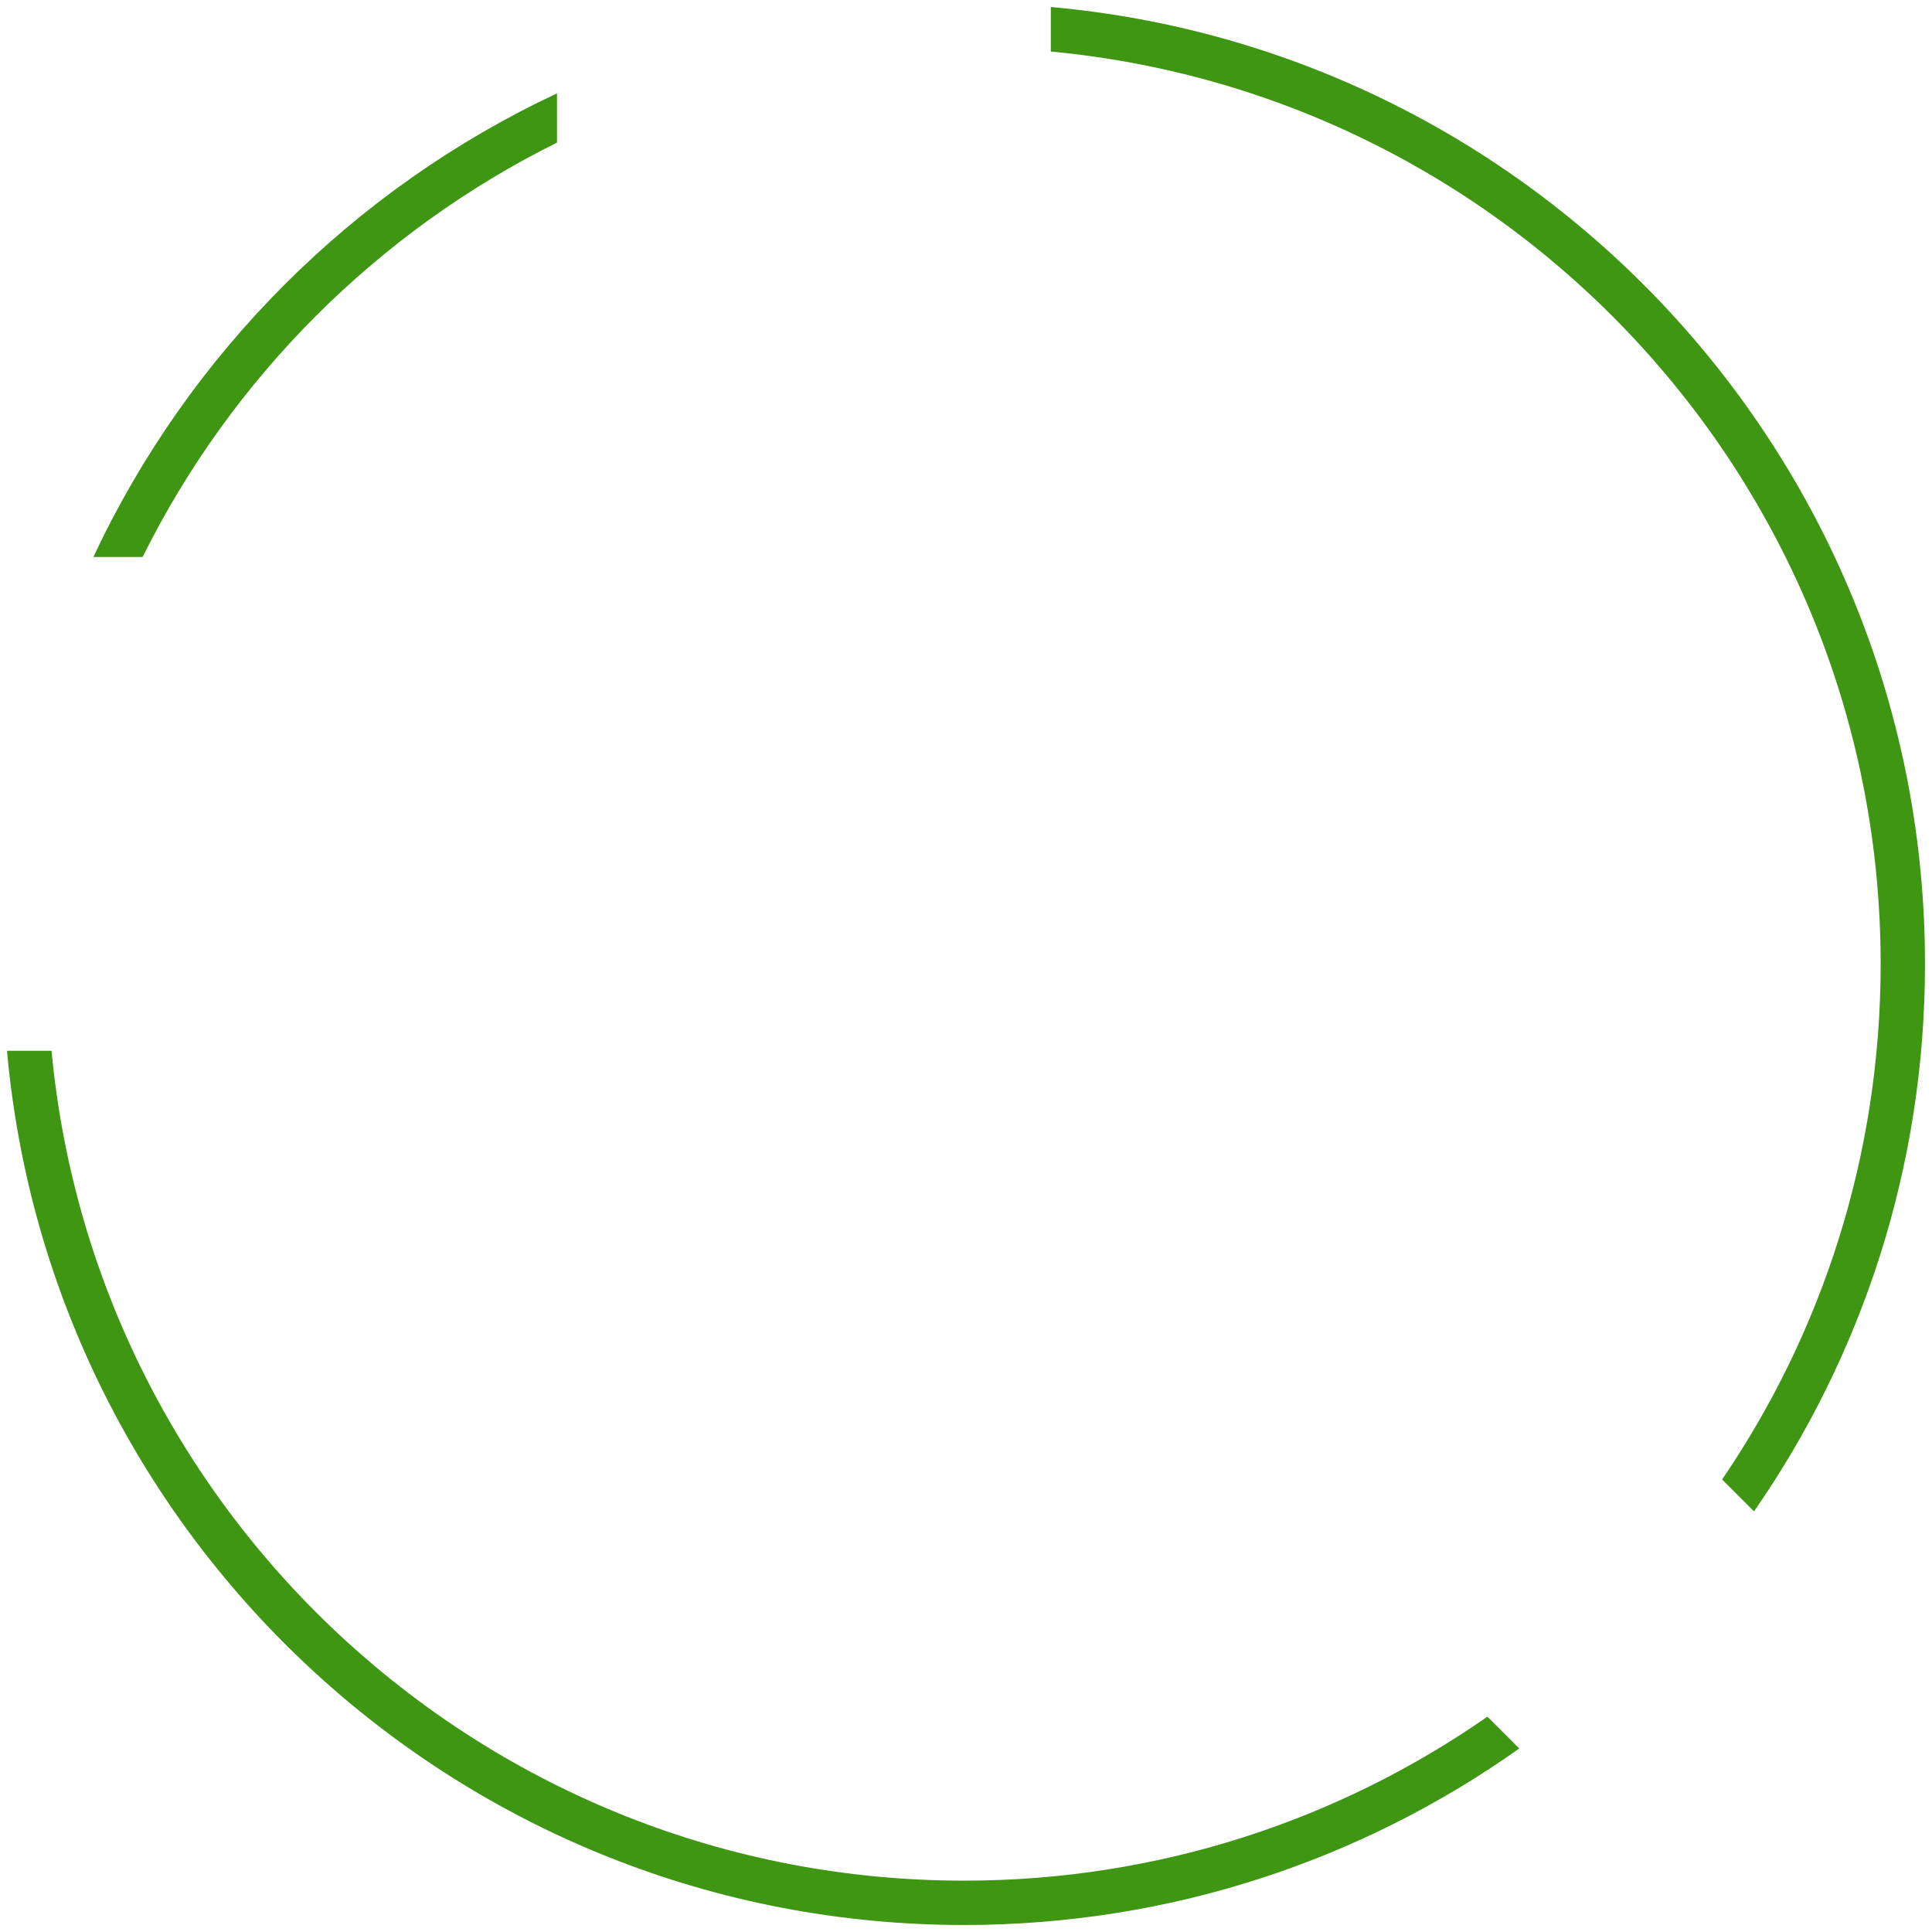 <?xml version="1.0" encoding="UTF-8"?>
<svg width="276px" height="276px" viewBox="0 0 276 276" version="1.1" xmlns="http://www.w3.org/2000/svg" xmlns:xlink="http://www.w3.org/1999/xlink">
    <title>capture/circle green framework@2x</title>
    <g id="Flow-APK" stroke="none" stroke-width="1" fill="none" fill-rule="evenodd">
        <g id="capture/circle-green-framework" fill="#3F9613">
            <path d="M7.363,150.117 C13.606,216.621 69.587,268.664 137.724,268.664 C165.517,268.664 191.288,260.005 212.485,245.237 L217.034,249.785 C194.636,265.666 167.27,275 137.724,275 C66.086,275 7.265,220.126 1,150.118 L7.363,150.117 Z M150.118,1 C220.126,7.265 275,66.086 275,137.724 C275,166.779 265.974,193.725 250.572,215.913 L246.015,211.356 C260.309,190.376 268.664,165.026 268.664,137.724 C268.664,69.587 216.621,13.606 150.117,7.363 L150.118,1 Z M79.57,13.338 L79.571,20.373 C53.953,33.092 33.092,53.953 20.373,79.571 L13.338,79.57 C26.96,50.484 50.484,26.96 79.57,13.338 Z" id="Combined-Shape"></path>
        </g>
    </g>
</svg>